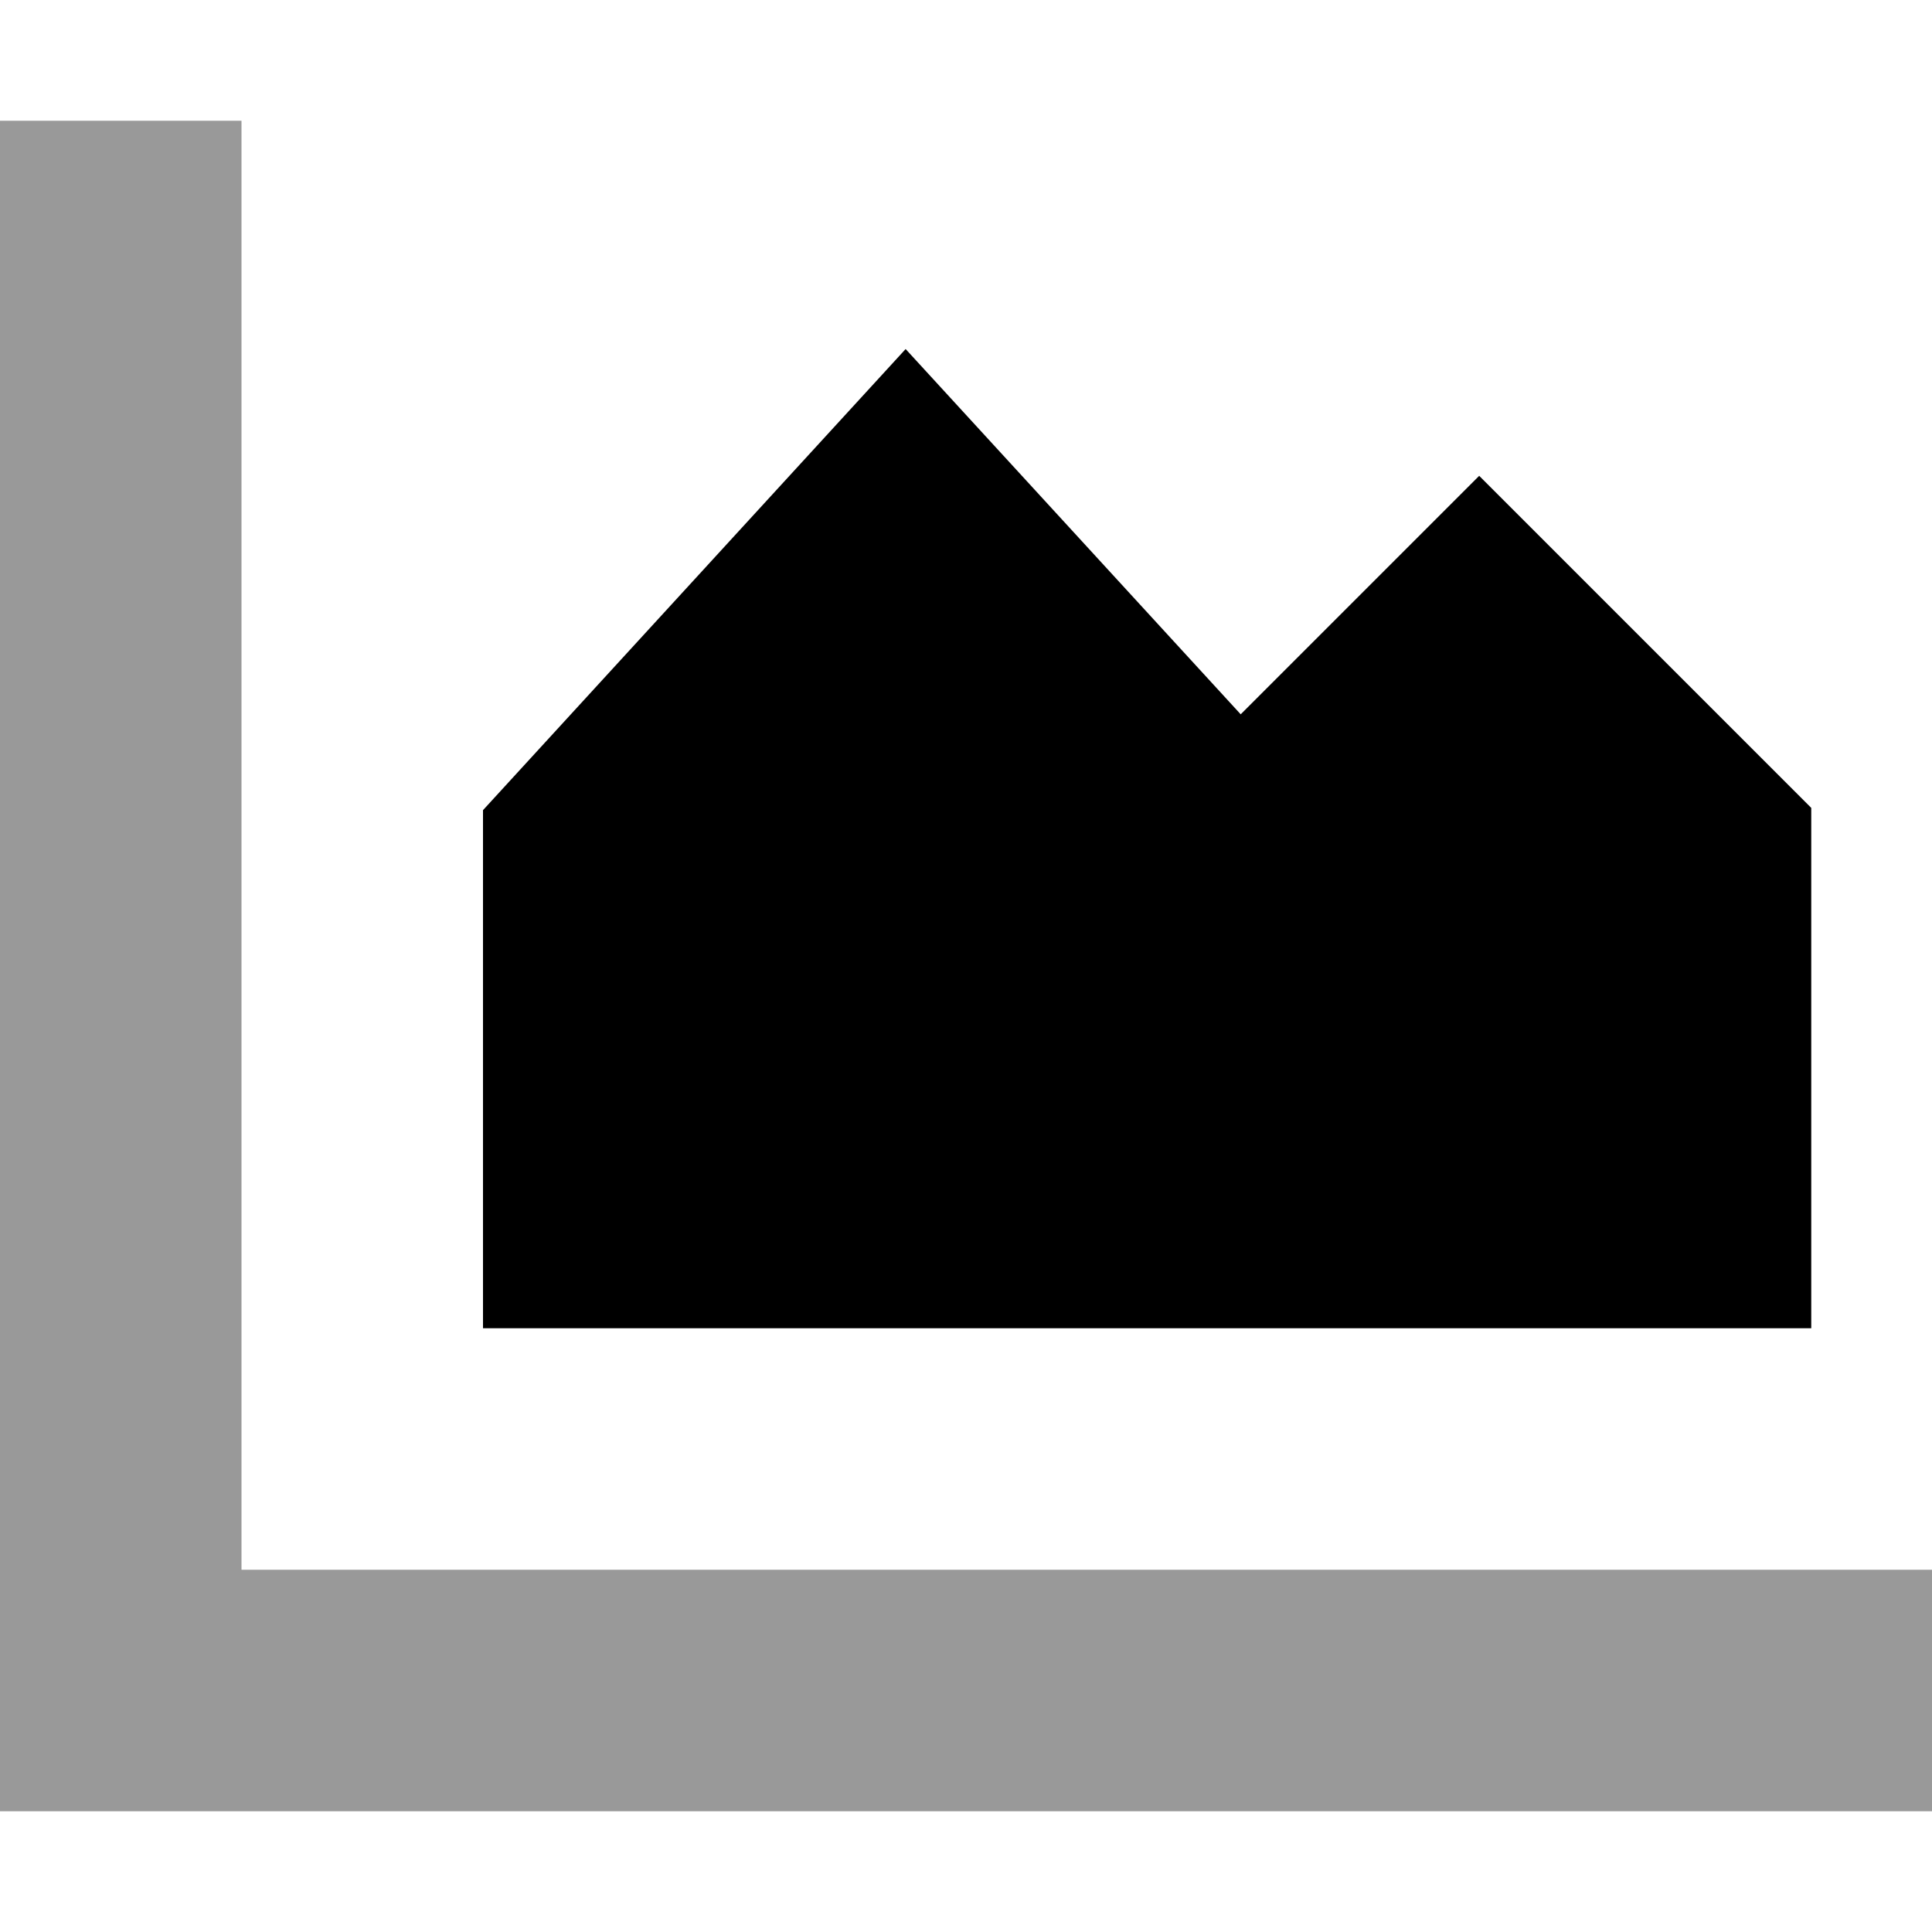 <svg xmlns="http://www.w3.org/2000/svg" viewBox="0 0 512 512"><!--! Font Awesome Pro 7.0.1 by @fontawesome - https://fontawesome.com License - https://fontawesome.com/license (Commercial License) Copyright 2025 Fonticons, Inc. --><path style="fill:currentColor;opacity:.4" d="M0 32l0 448 512 0 0-64-448 0 0-384-64 0z"/><path style="fill:currentColor;opacity:1" d="M240 92.5l88.8 96.8 63.2-63.2 88 88 0 137.9-352 0 0-137.3 112-122.2z"/></svg>